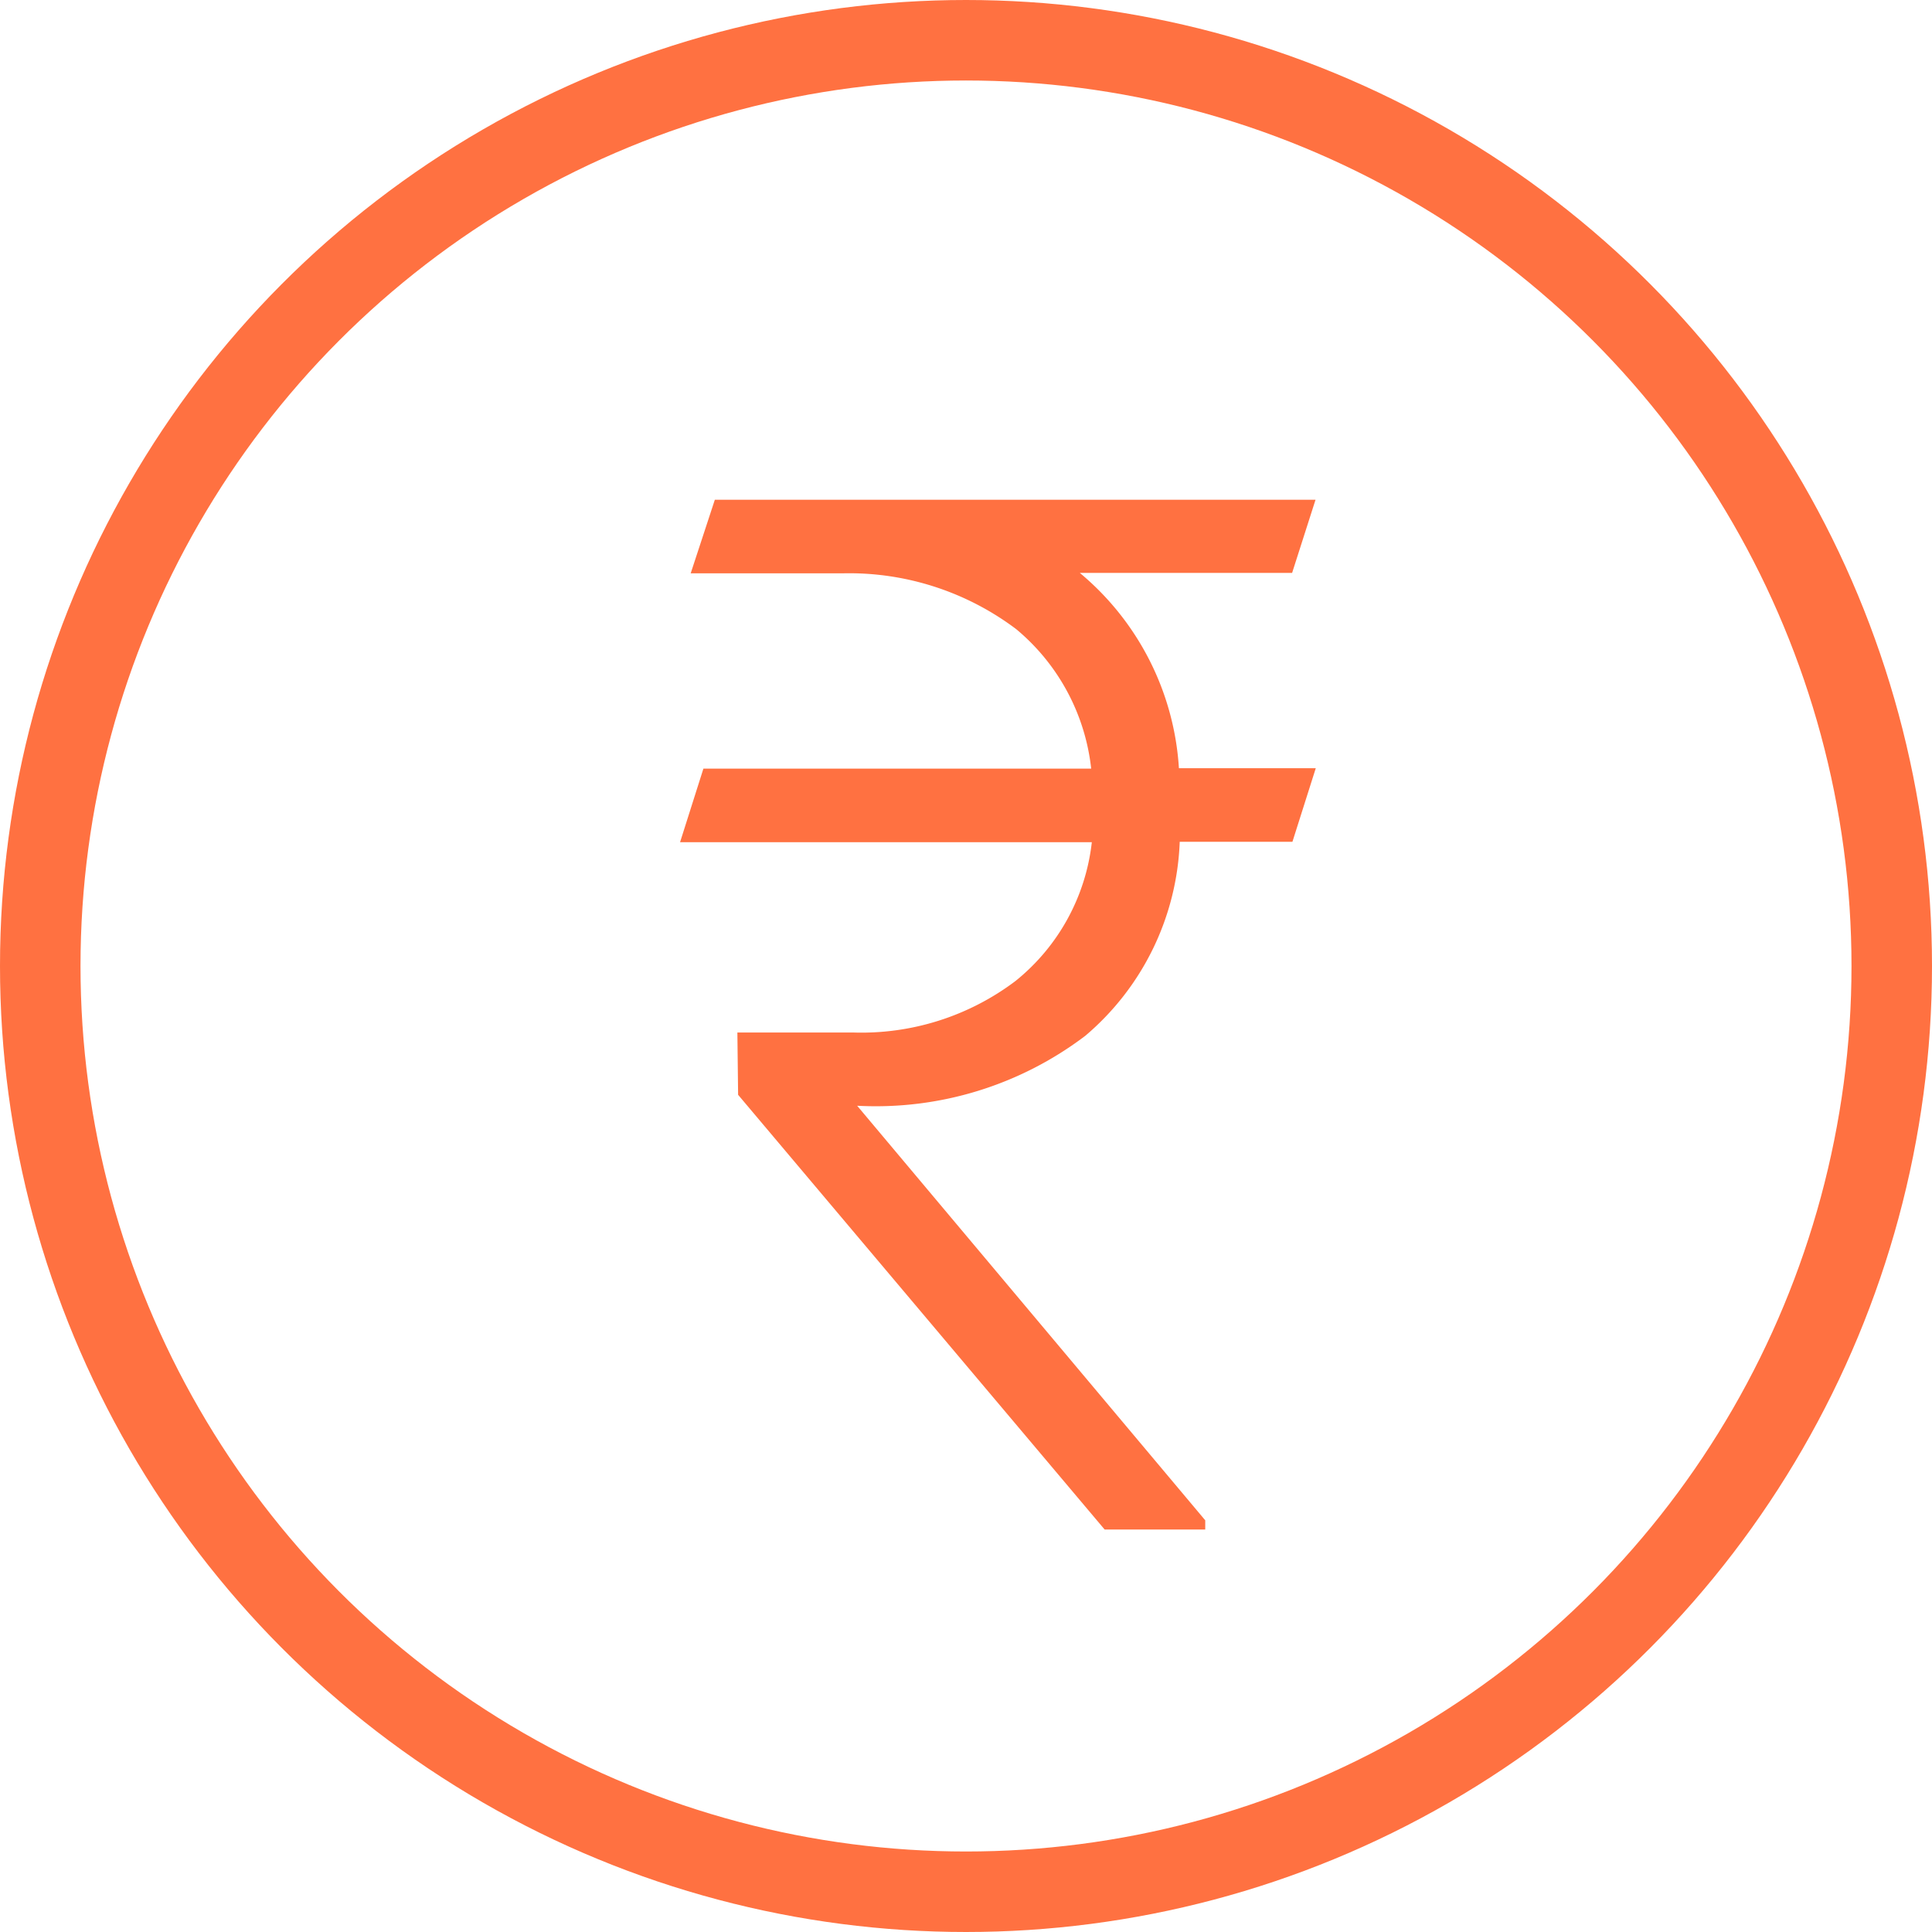 <svg xmlns="http://www.w3.org/2000/svg" width="24" height="24" viewBox="0 0 24 24"><defs><style>.a{fill:#ff7141;}.b,.c{fill:none;}.c{stroke:#ff7141;}</style></defs><path class="a" d="M16.051,7.117H13.414a3.434,3.434,0,0,1,1.231,2.426h1.7l-.29.914h-1.4a3.319,3.319,0,0,1-1.173,2.41,4.305,4.305,0,0,1-2.834.869l4.324,5.15V19H13.722L9.169,13.6l-.009-.774h1.433a3.176,3.176,0,0,0,2.021-.639,2.581,2.581,0,0,0,.949-1.725H8.448l.29-.914h4.817a2.625,2.625,0,0,0-.932-1.733,3.449,3.449,0,0,0-2.153-.693H8.58l.3-.914h7.462Z"/><circle class="b" cx="12" cy="12" r="12" transform="translate(0 0)"/><circle class="c" cx="11.5" cy="11.5" r="11.5" transform="translate(0.5 0.5)"/></svg>